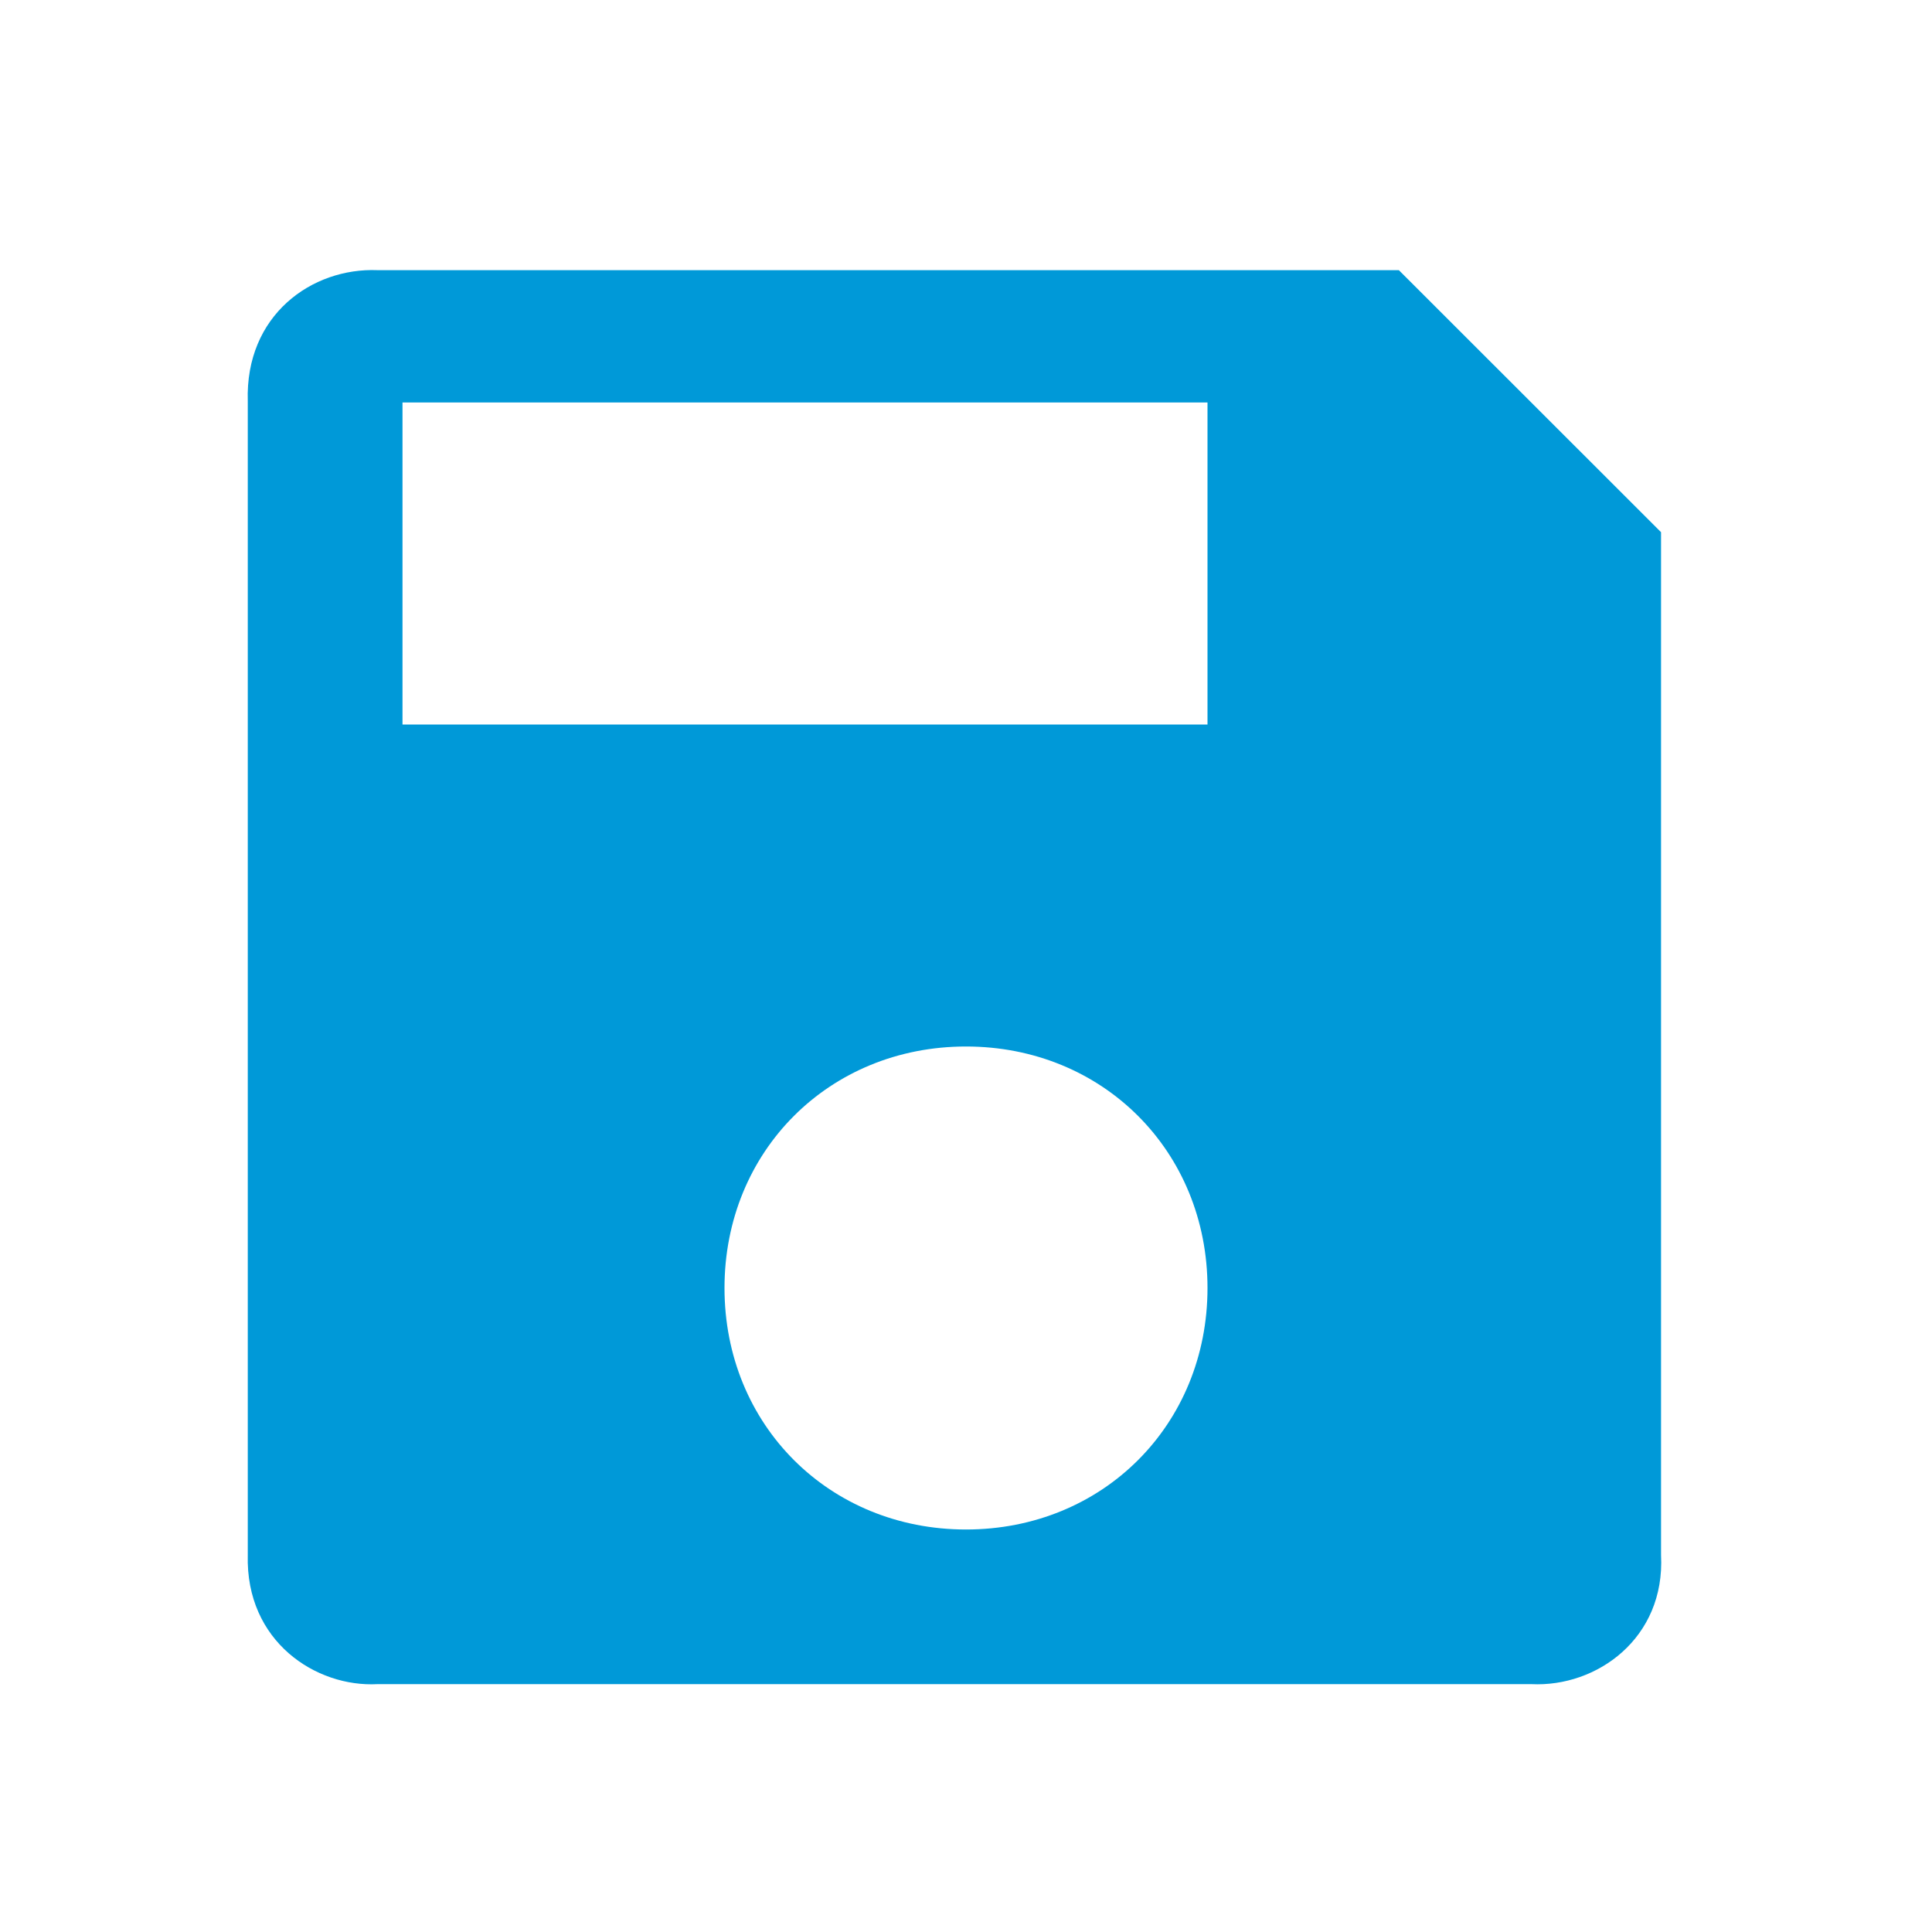 <?xml version="1.0" encoding="UTF-8"?>
<svg width="24px" height="24px" viewBox="0 0 24 24" version="1.1" xmlns="http://www.w3.org/2000/svg" xmlns:xlink="http://www.w3.org/1999/xlink">
    <!-- Generator: Sketch 47.1 (45422) - http://www.bohemiancoding.com/sketch -->
    <title>Icon/save</title>
    <desc>Created with Sketch.</desc>
    <defs>
        <path d="M4.689,3.356 C3.877,3.324 3.044,3.912 3.078,4.984 L3.078,19.316 C3.049,20.393 3.927,20.962 4.689,20.921 L19.024,20.921 C19.834,20.961 20.688,20.352 20.634,19.316 L20.634,6.611 L17.377,3.356 L4.689,3.356 Z M12,19 C10.3,19 9,17.7 9,16 C9,14.3 10.3,13 12,13 C13.7,13 15,14.3 15,16 C15,17.7 13.7,19 12,19 L12,19 Z M15,9 L5,9 L5,5 L15,5 L15,9 L15,9 Z" id="path-1"></path>
    </defs>
    <g id="Symbols" stroke="none" stroke-width="1" fill="none" fill-rule="evenodd">
        <g id="Icon/save">
            <mask id="mask-2" fill="white">
                <use xlink:href="#path-1"></use>
            </mask>
            <use id="Shape" fill="#0099D8" xlink:href="#path-1"></use>
        </g>
    </g>
</svg>
